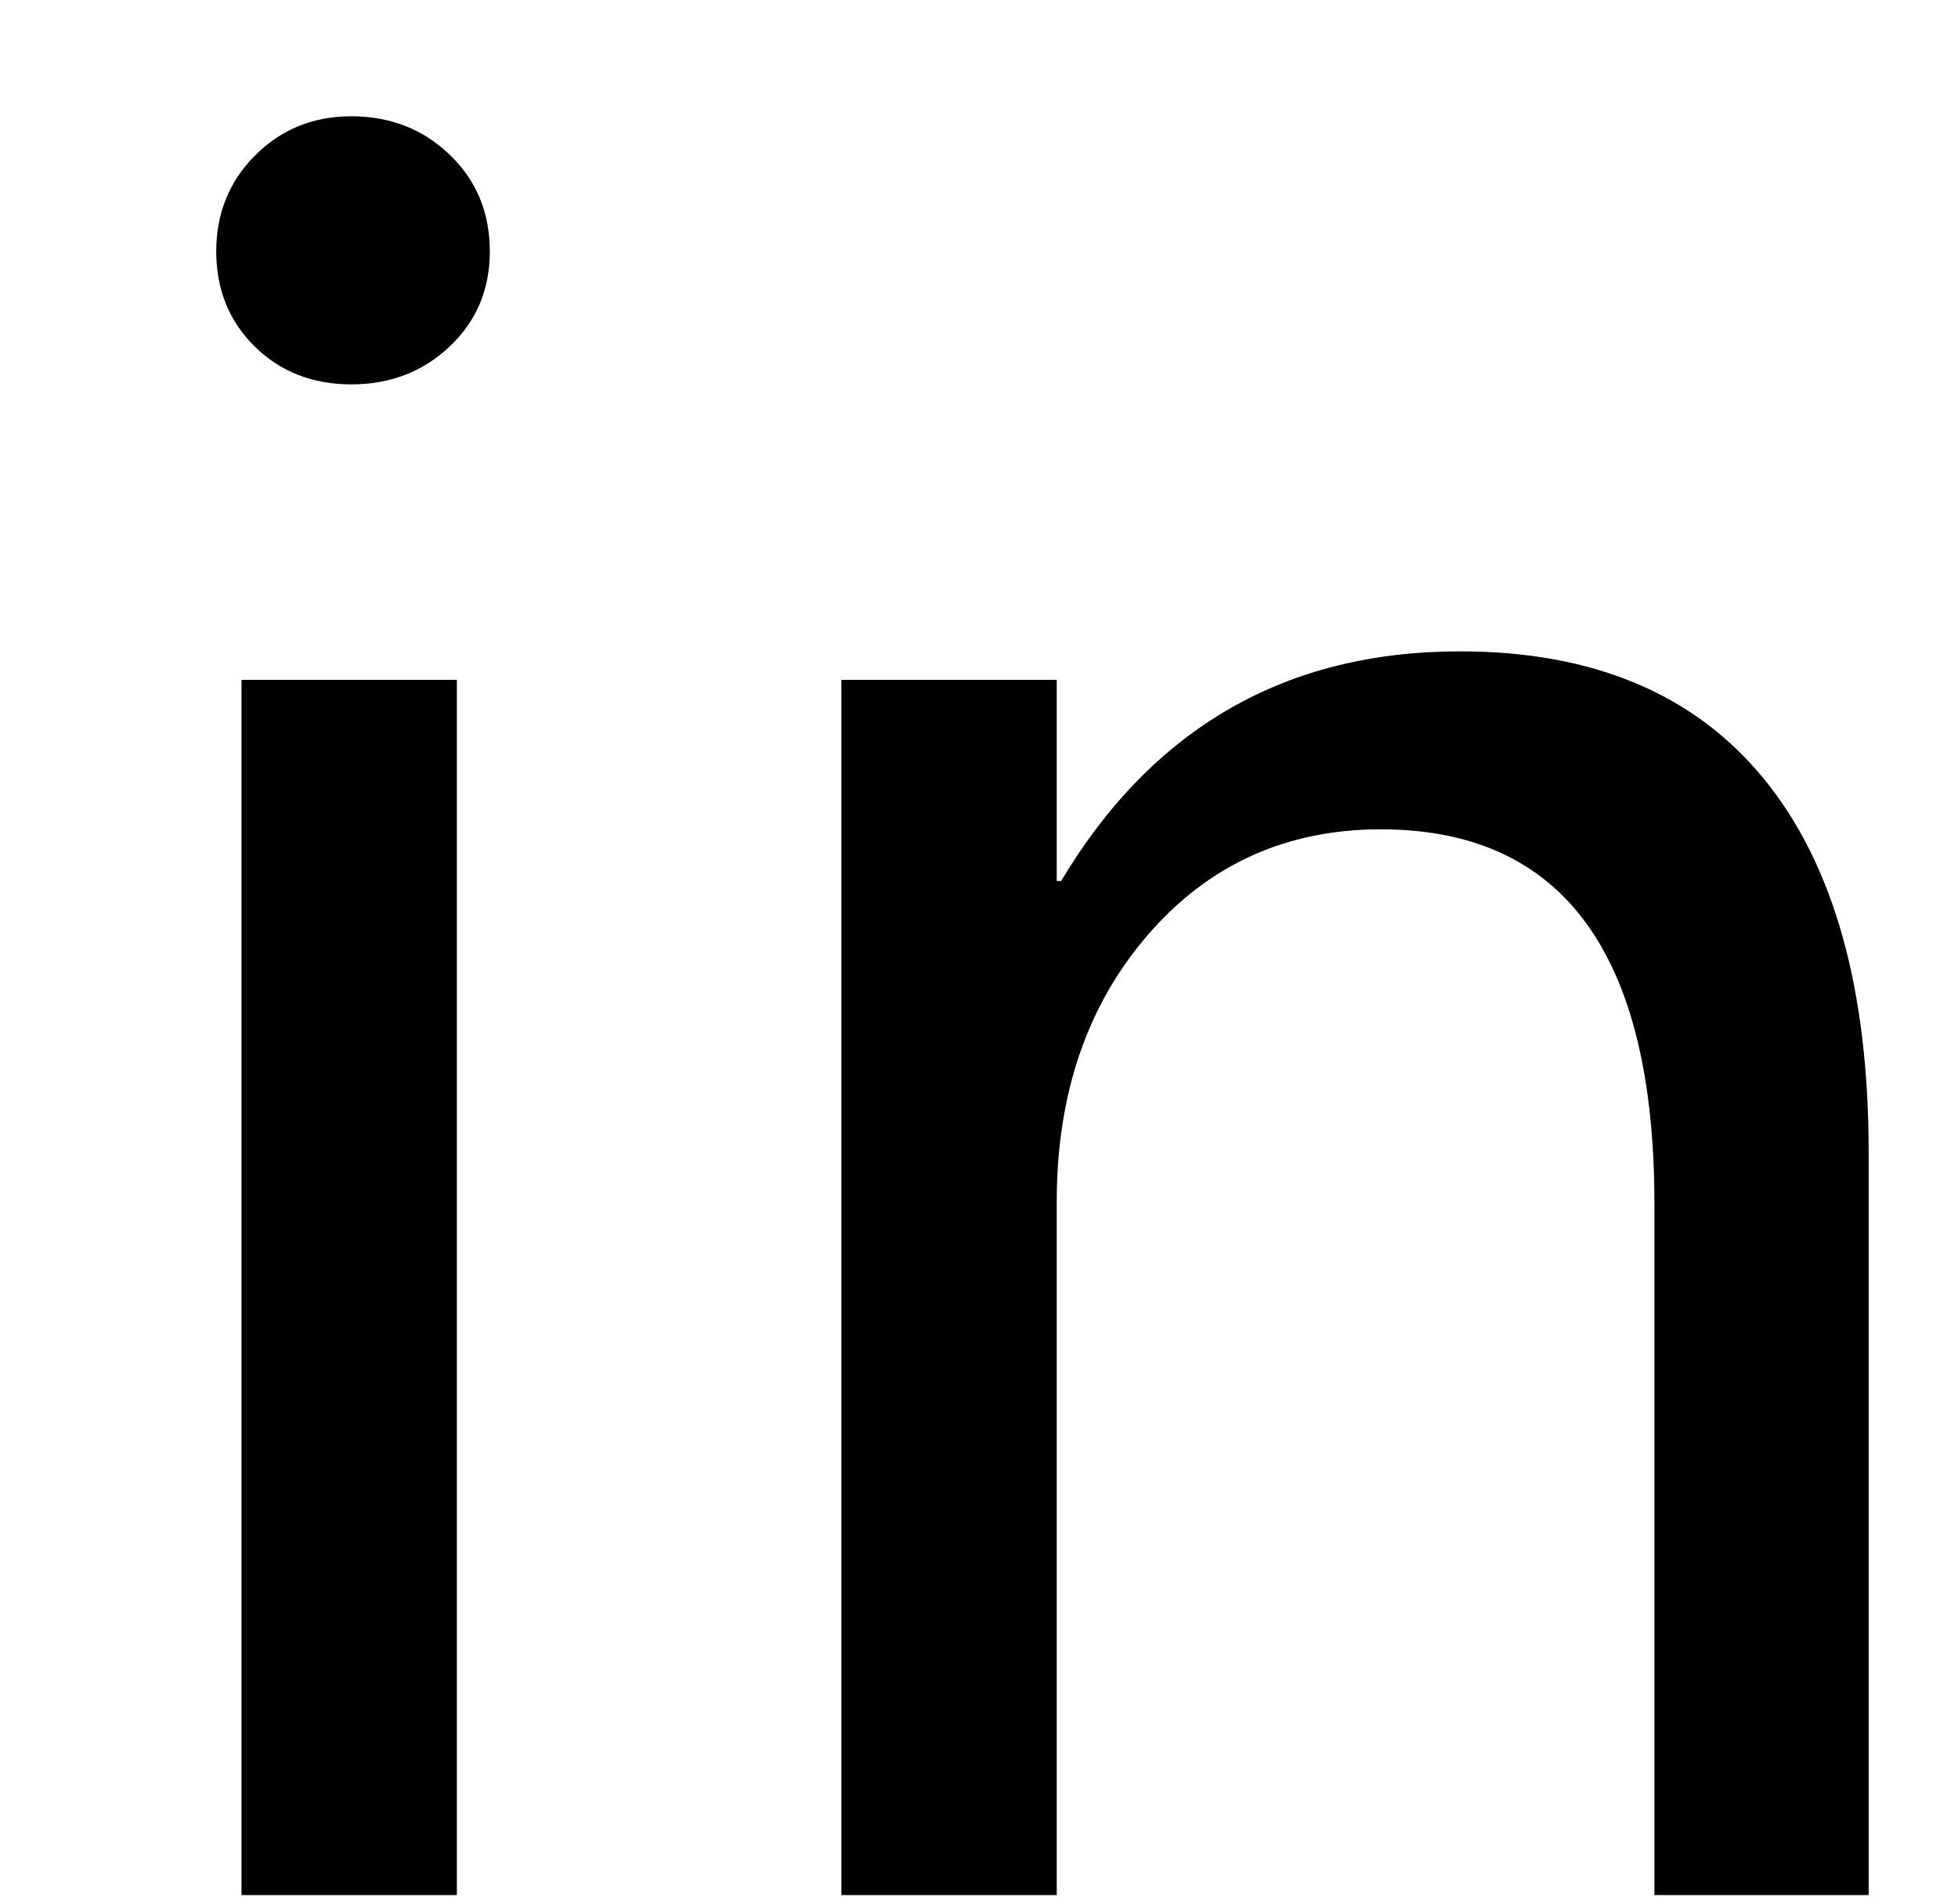 <?xml version="1.0" standalone="no"?><!DOCTYPE svg PUBLIC "-//W3C//DTD SVG 1.1//EN" "http://www.w3.org/Graphics/SVG/1.1/DTD/svg11.dtd"><svg t="1536473851323" class="icon" style="" viewBox="0 0 1053 1024" version="1.1" xmlns="http://www.w3.org/2000/svg" p-id="43677" xmlns:xlink="http://www.w3.org/1999/xlink" width="205.664" height="200"><defs><style type="text/css"></style></defs><path d="M2.784 0zM188.966 62.532c-20.487 0-37.712 6.991-51.699 20.974-13.987 13.987-20.974 31.217-20.974 51.704 0 20.482 6.894 37.522 20.682 51.115 13.783 13.583 31.12 20.38 51.991 20.38 20.881 0 38.51-6.796 52.882-20.38 14.377-13.593 21.573-30.633 21.573-51.115 0-20.876-7.196-38.213-21.573-51.996-14.372-13.793-32.001-20.682-52.882-20.682zM129.886 365.637h115.813V1019.131H129.886zM948.819 419.108c-37.42-45.891-91.981-68.827-163.671-68.827-93.734 0-165.238 41.154-214.479 123.486h-2.361v-108.13H452.491V1019.131h115.818v-372.828c0-57.906 16.339-105.774 49.036-143.583 32.702-37.819 74.44-56.723 125.272-56.723 98.072 0 147.118 67.162 147.118 201.48V1019.131h115.219v-399.425c0-87.833-18.715-154.703-56.134-200.598z" p-id="43678"></path></svg>